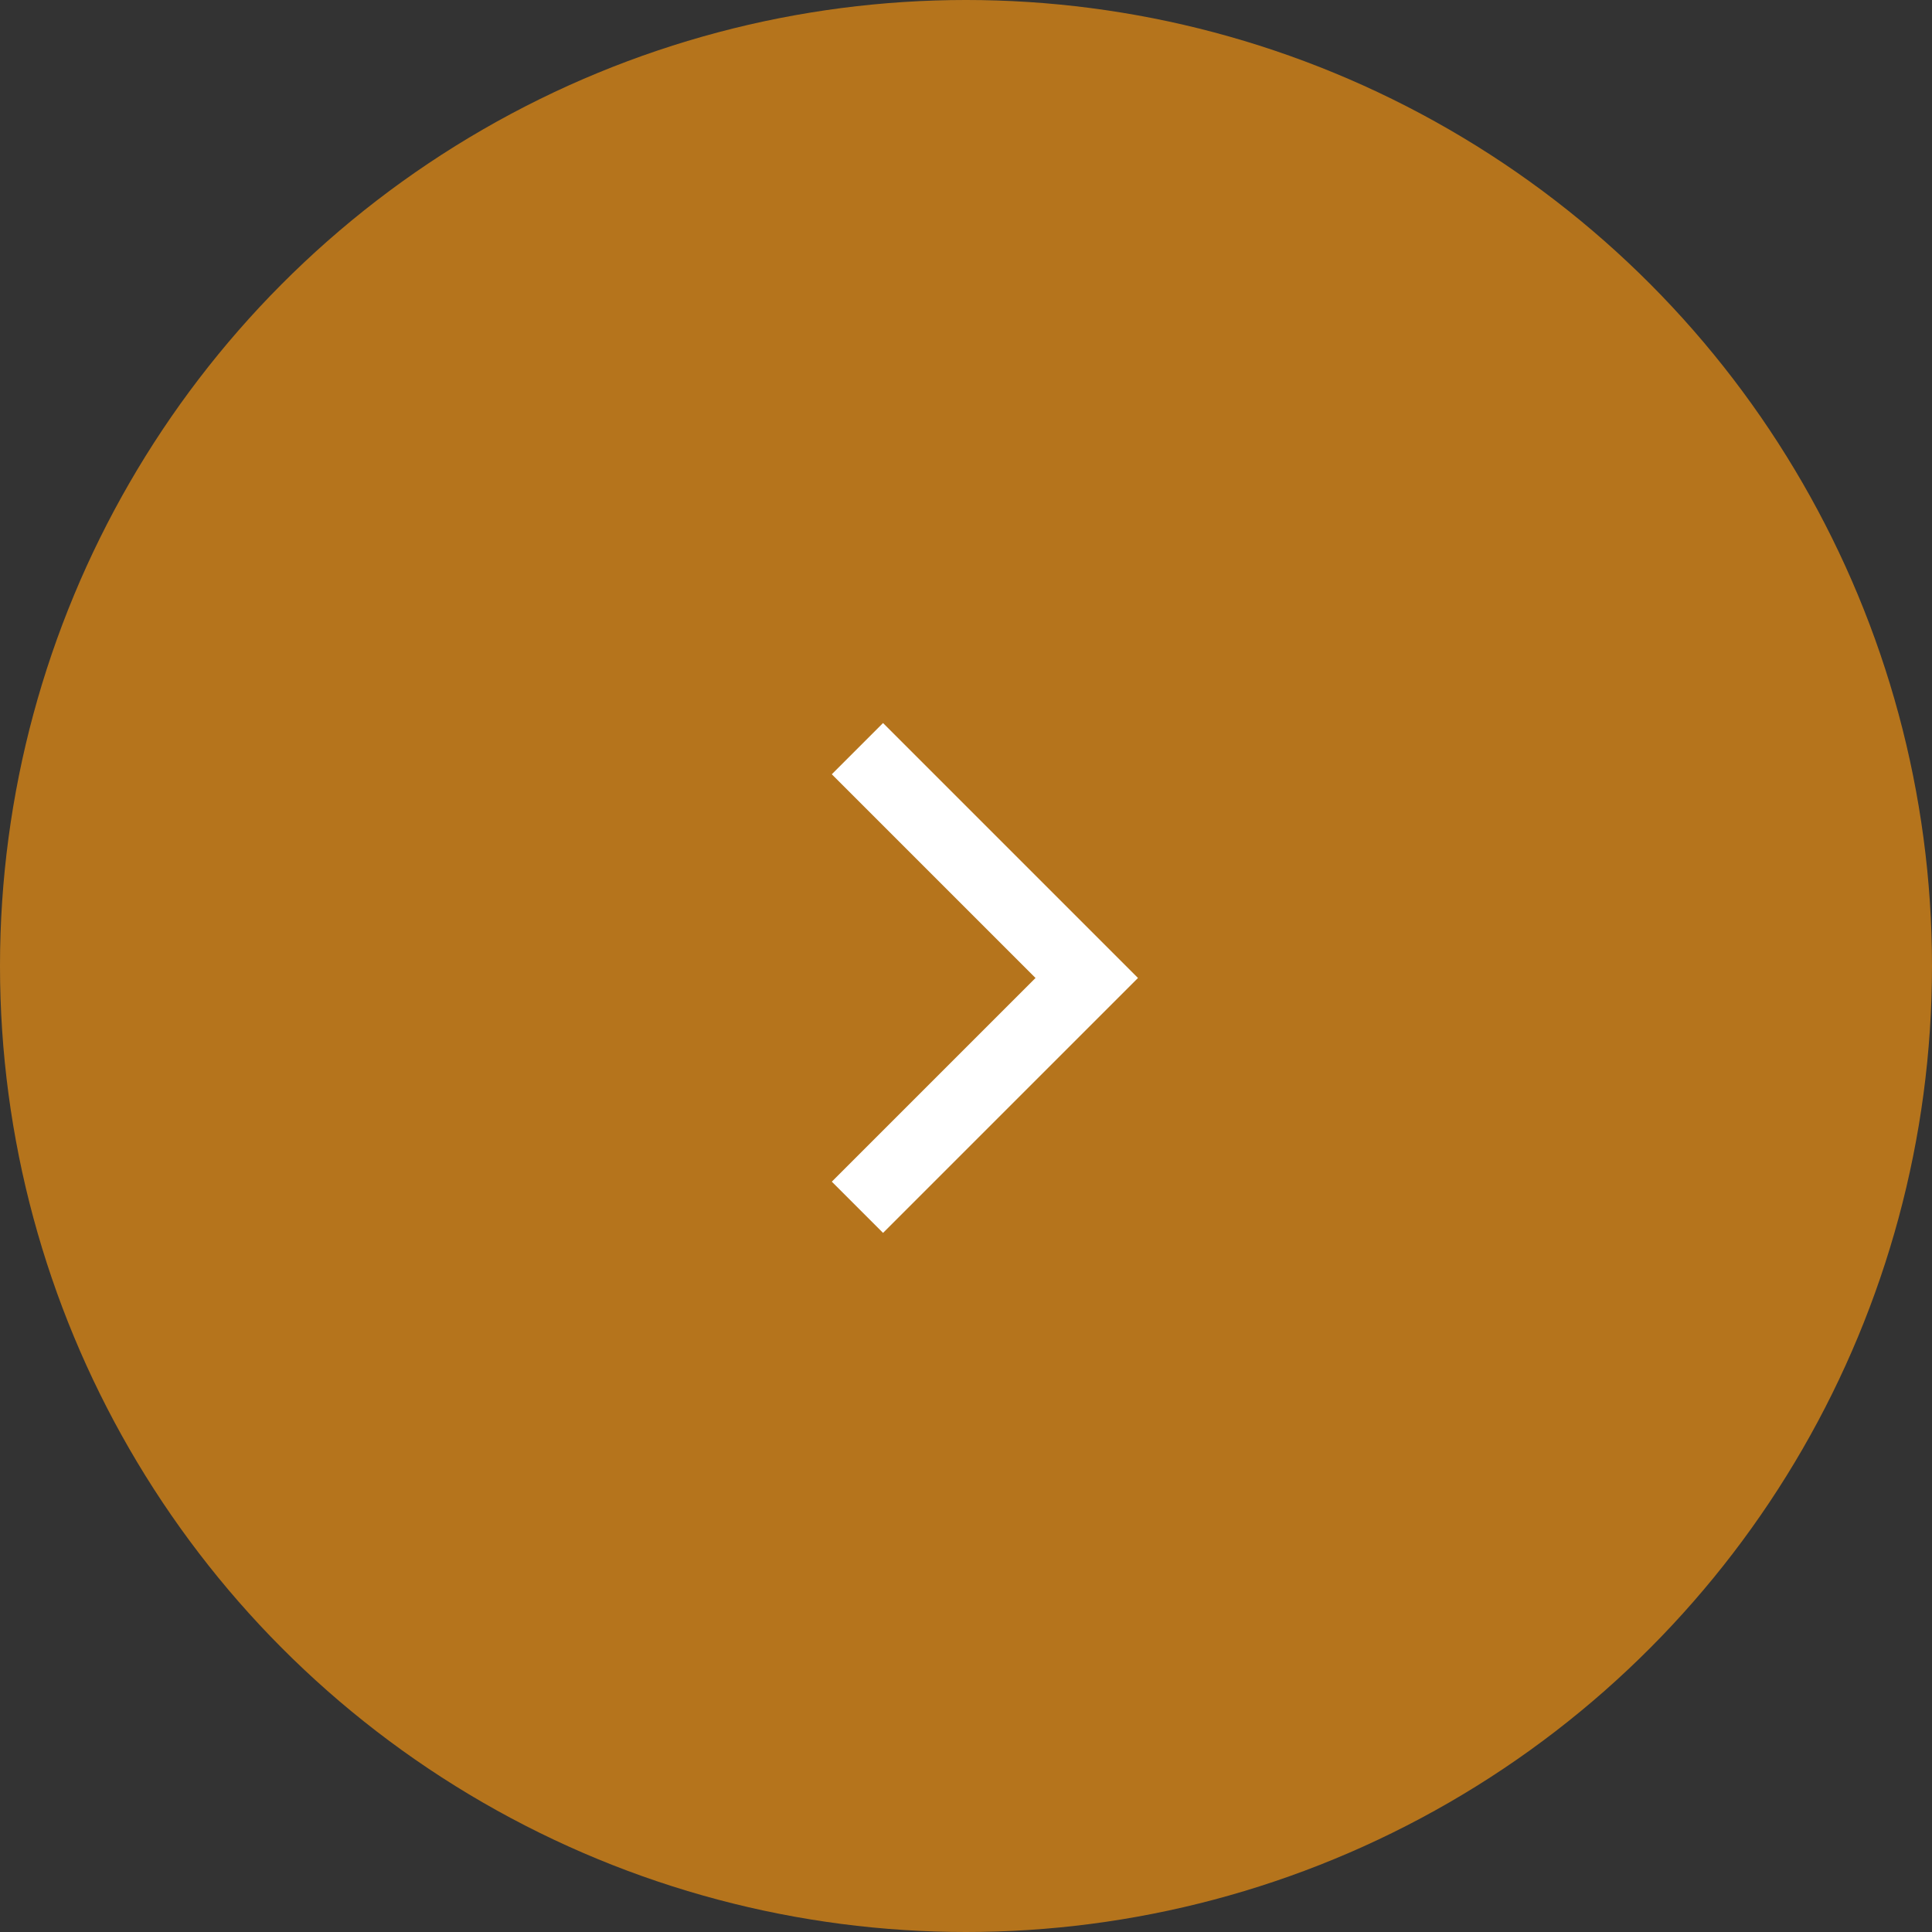 <svg width="80" height="80" viewBox="0 0 80 80" fill="none" xmlns="http://www.w3.org/2000/svg">
<rect x="0" y="0" width="80" height="80" fill="#333333" stroke="none"/>
<circle cx="40" cy="40" r="40" transform="matrix(-1 0 0 1 80 0)" fill="#D68517" fill-opacity="0.8"/>
<path d="M35.504 31L45 40.496L35.504 49.991" stroke="white" stroke-width="3"/>
</svg>
